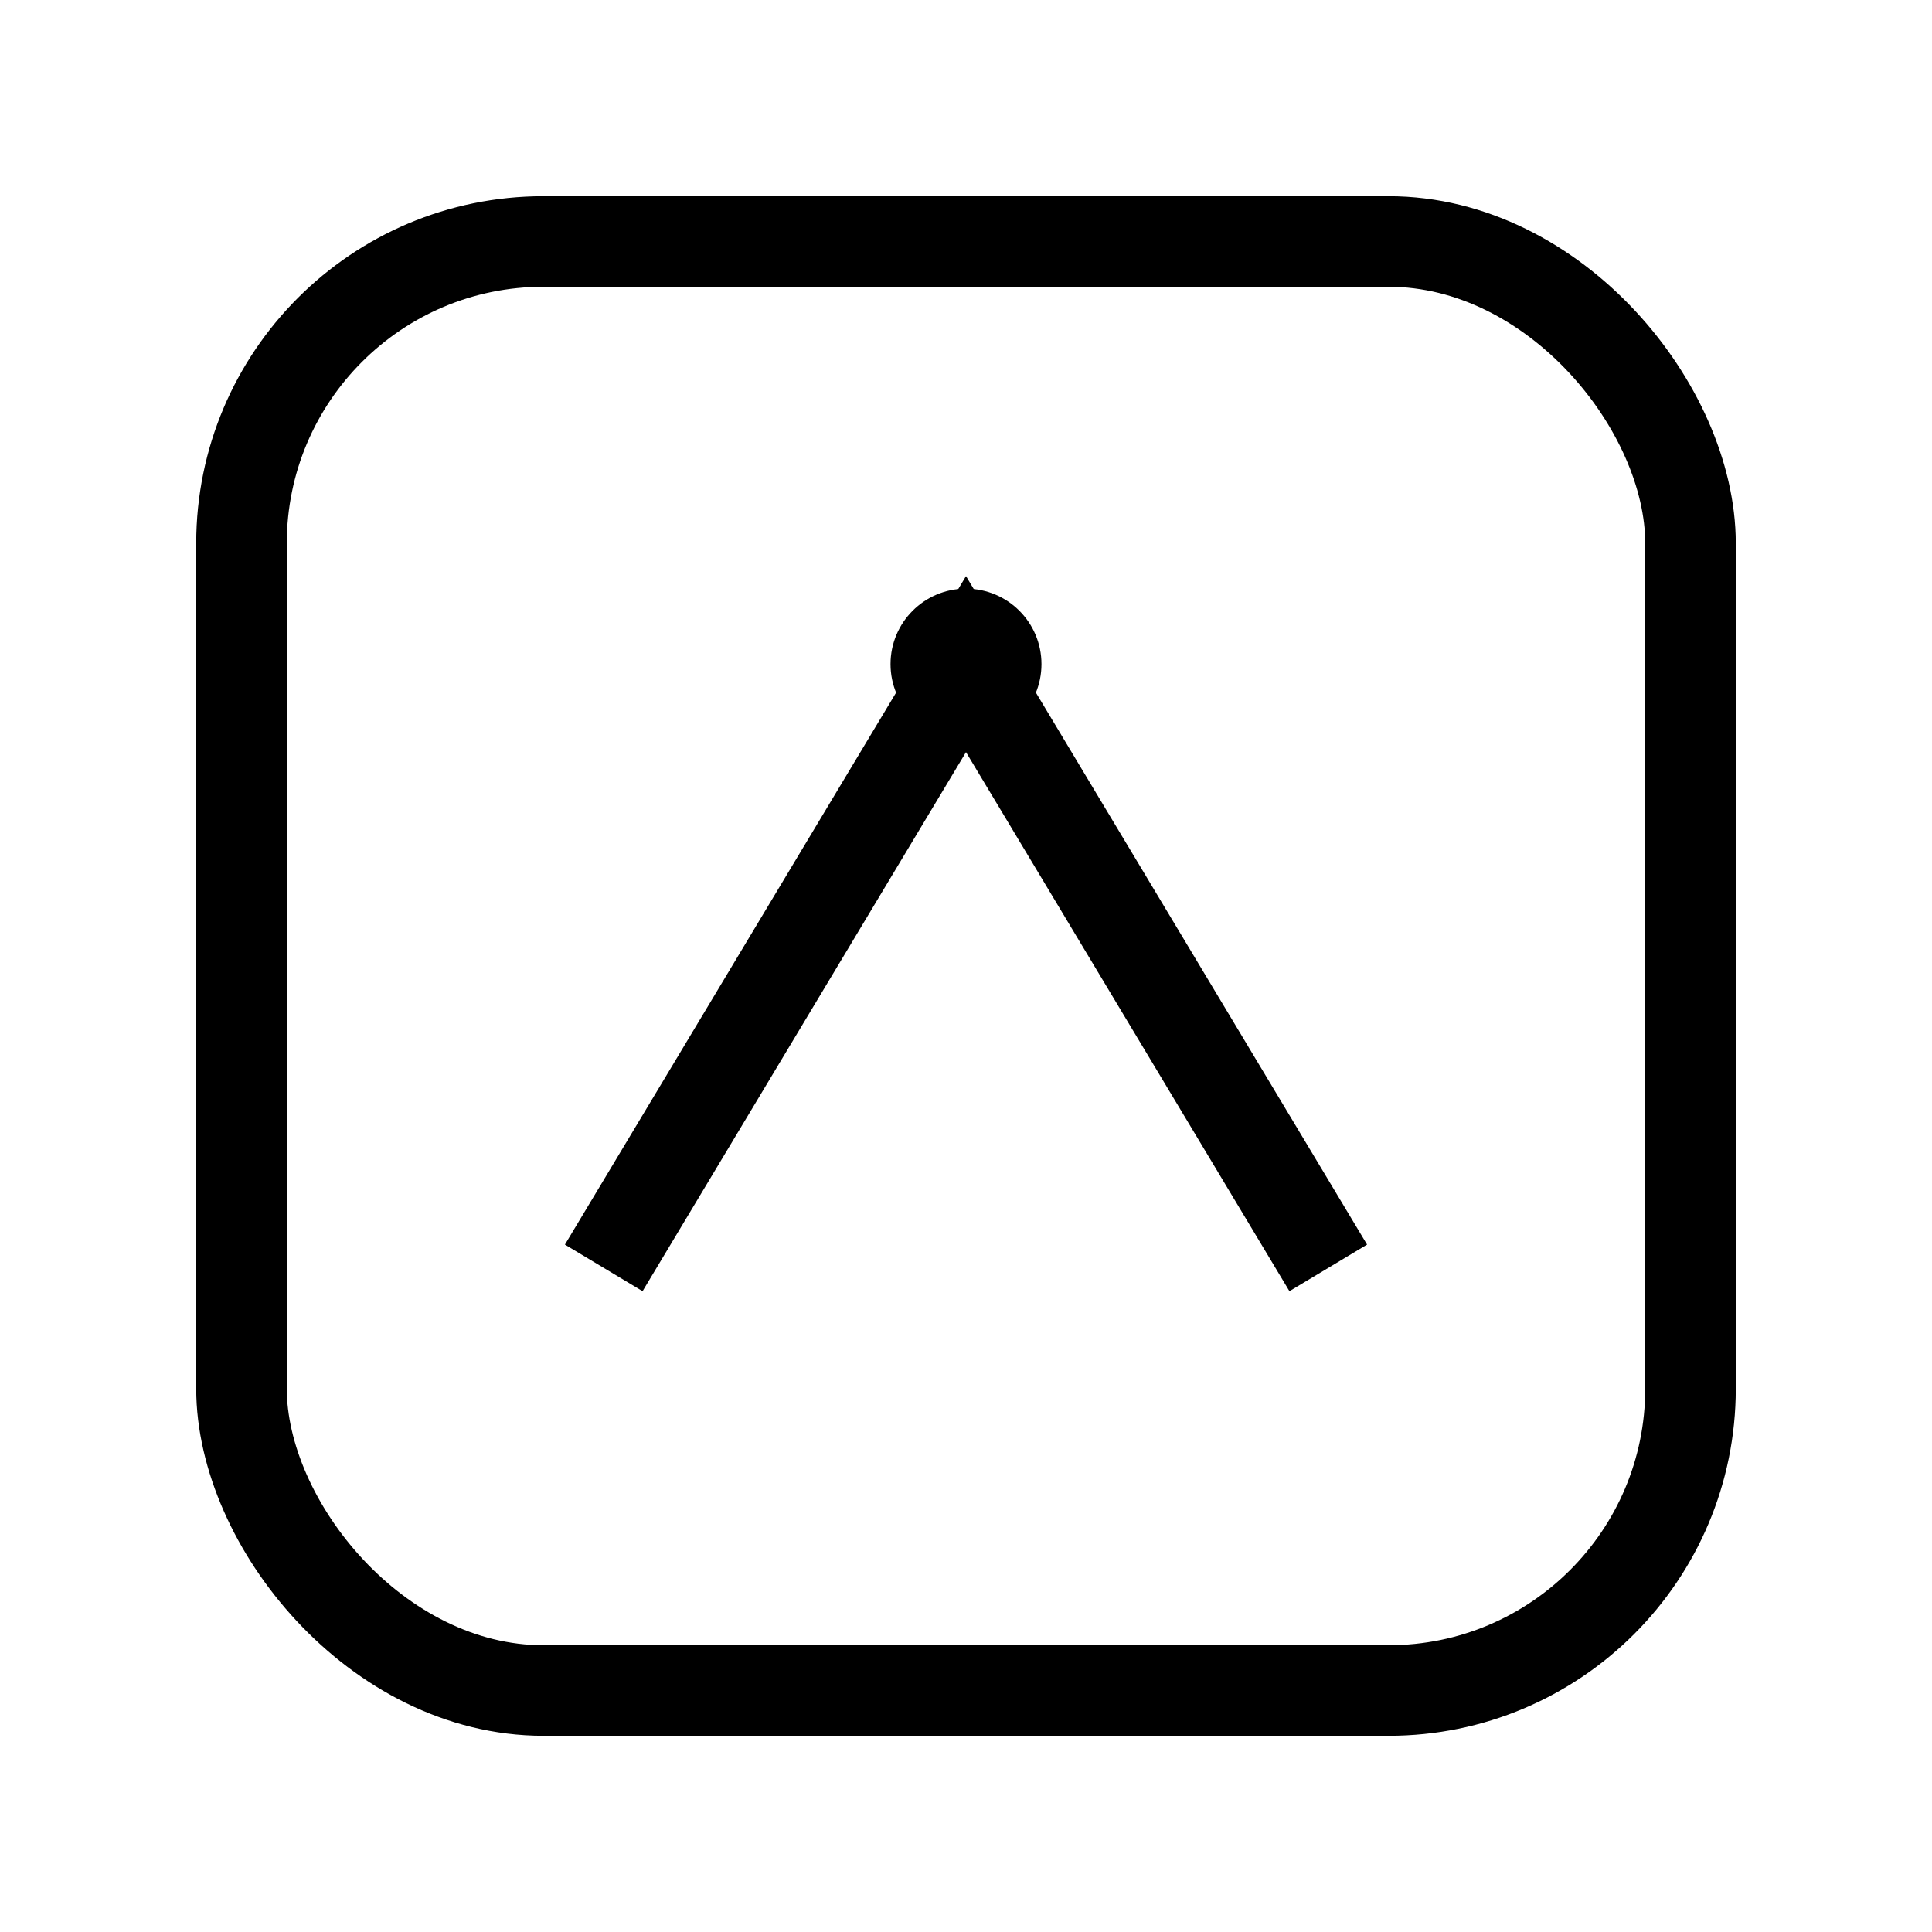 <svg xmlns="http://www.w3.org/2000/svg" viewBox="0 0 64 64" fill="none">
  <rect x="8" y="8" width="48" height="48" rx="10" stroke="currentColor" stroke-width="3"/>
  <path d="M20 42 L32 22 L44 42" stroke="currentColor" stroke-width="3" fill="none"/>
  <circle cx="32" cy="22" r="2.5" fill="currentColor"/>
</svg>
